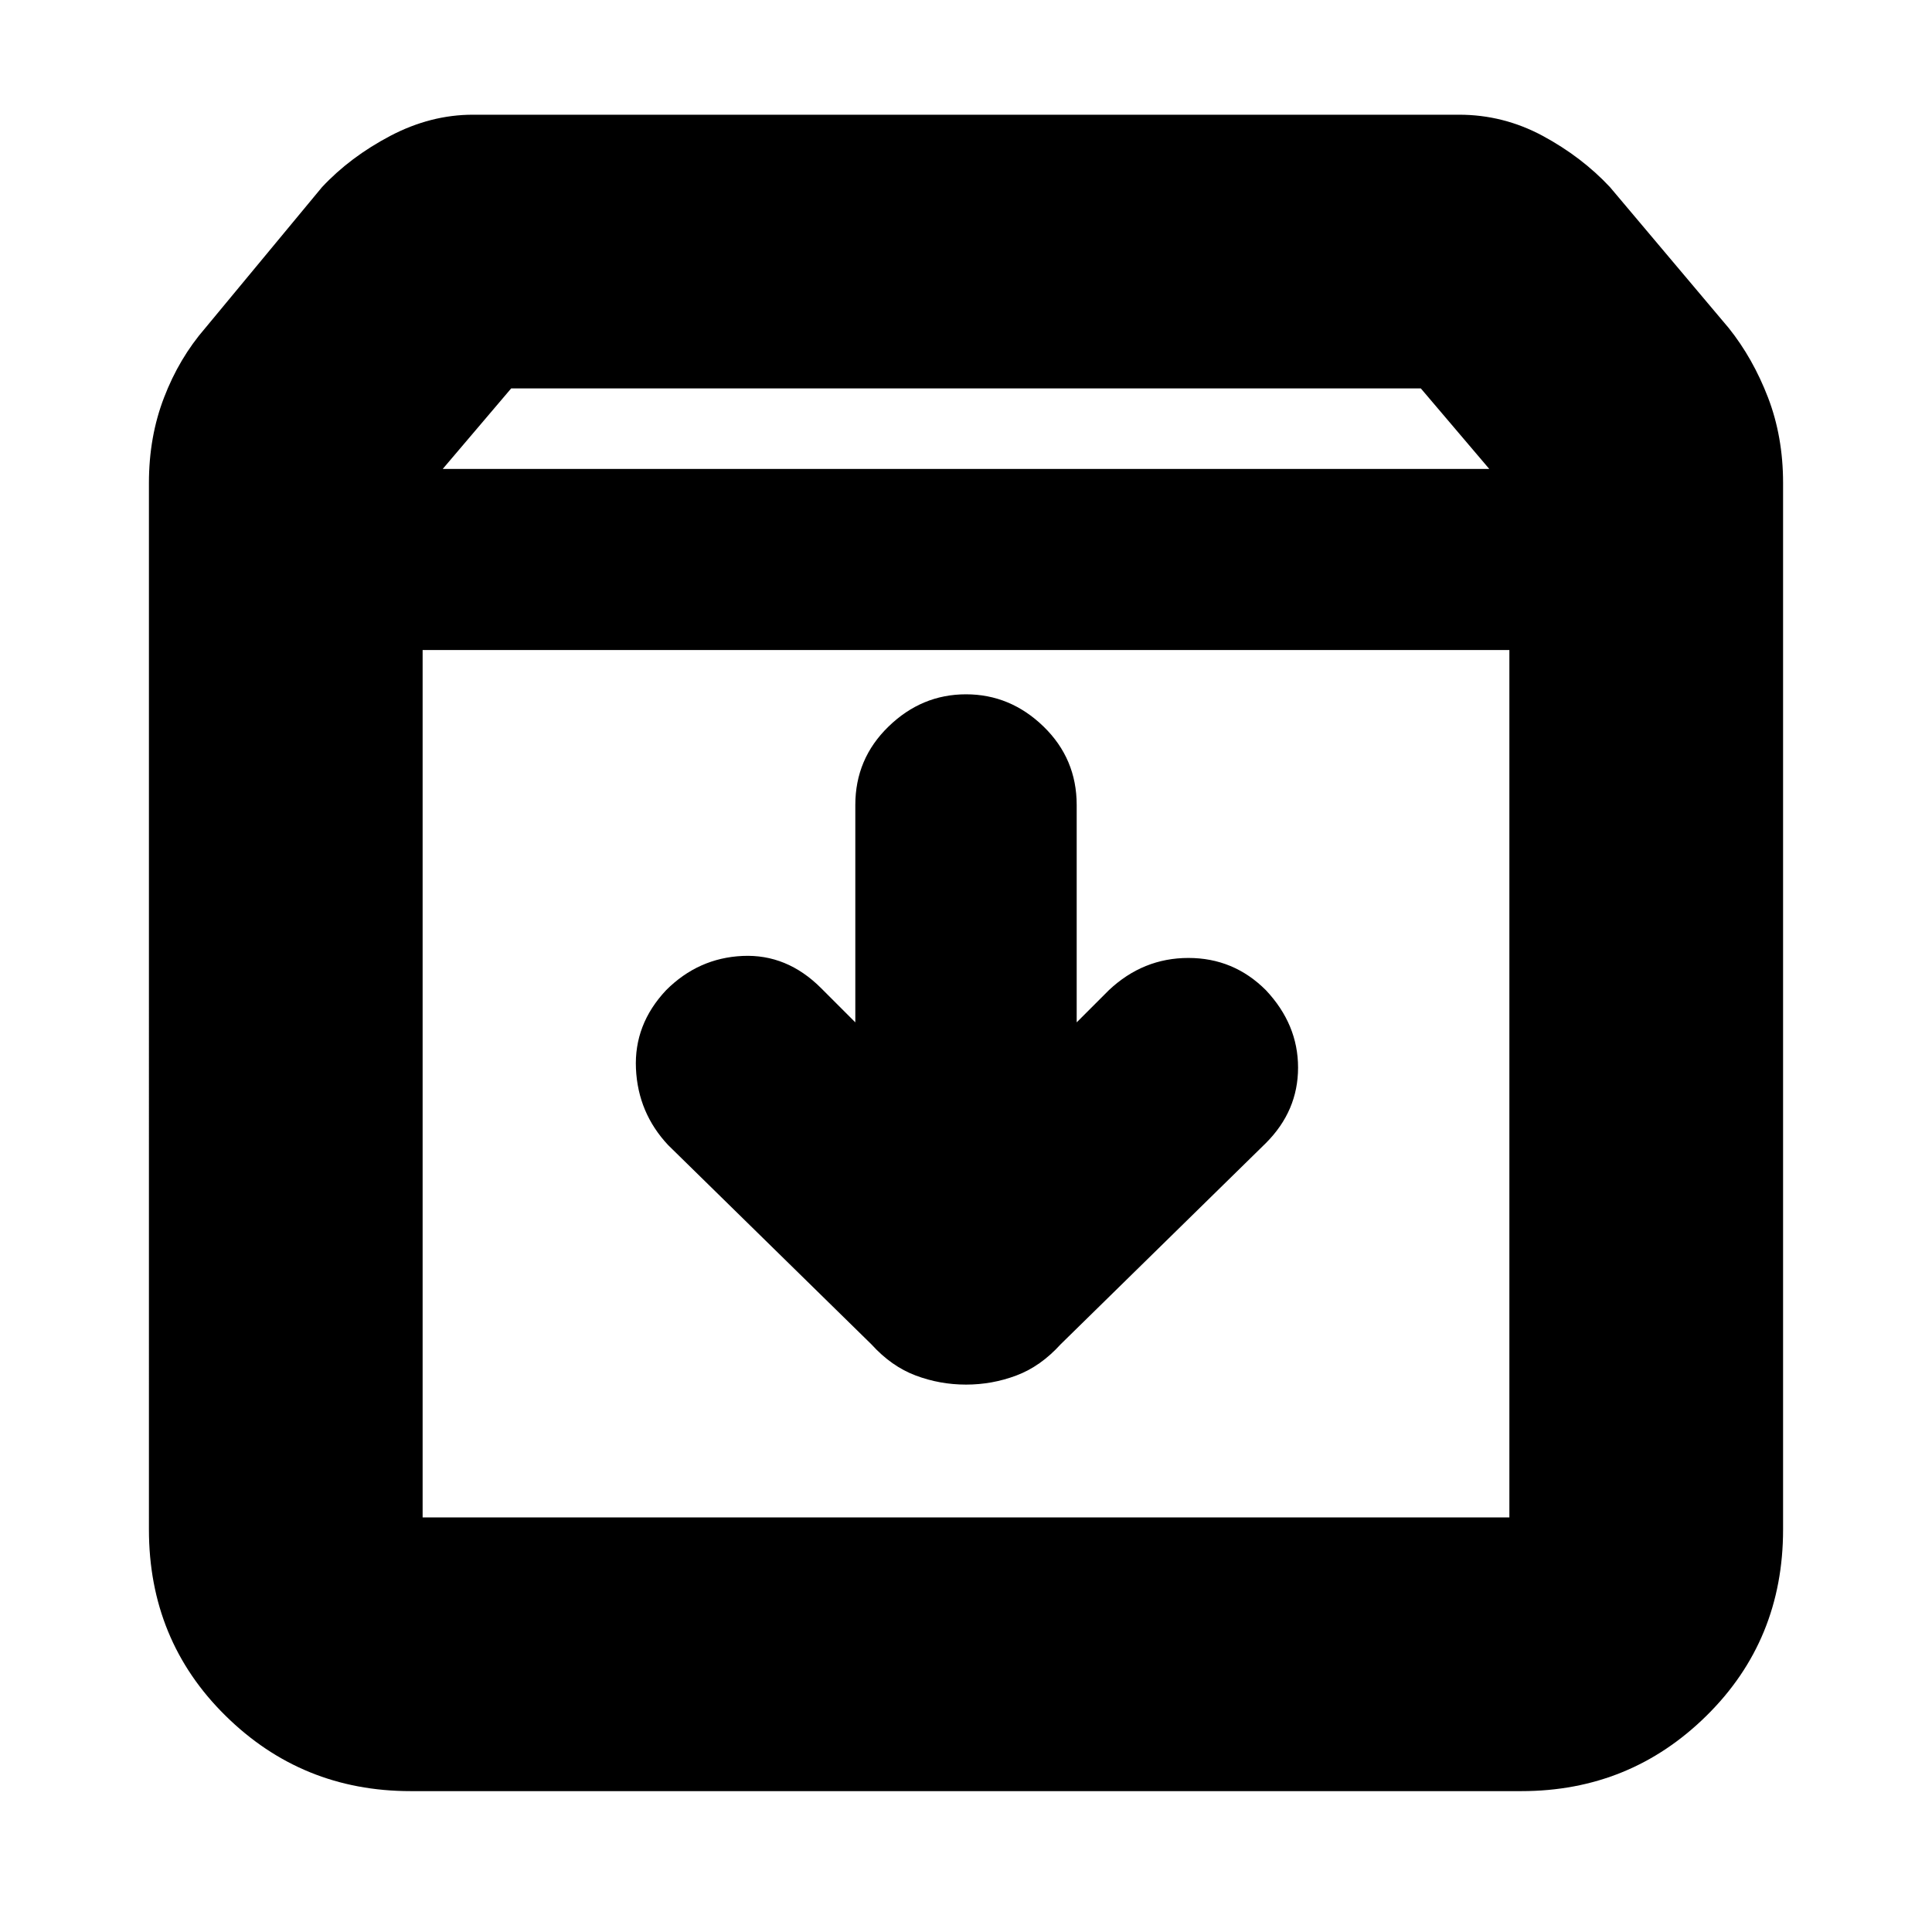 <svg xmlns="http://www.w3.org/2000/svg" height="24" width="24"><path d="M5.1 22.25q-1.35 0-2.3-.938-.95-.937-.95-2.312V6q0-.575.188-1.062.187-.488.512-.863L4 2.325q.35-.375.85-.638.5-.262 1.025-.262h12.25q.55 0 1.038.262.487.263.837.638l1.475 1.75q.3.375.488.863.187.487.187 1.062v13q0 1.375-.95 2.312-.95.938-2.3.938Zm.4-16.425h13l-.85-1H6.35ZM5.25 18.85h13.5V8.075H5.25V18.85ZM12 17.2q.325 0 .625-.113.3-.112.55-.387l2.55-2.5q.4-.4.4-.938 0-.537-.4-.962-.4-.4-.962-.4-.563 0-.988.4l-.4.4V10q0-.575-.412-.975-.413-.4-.963-.4t-.962.4q-.413.4-.413.975v2.7l-.425-.425q-.425-.425-.975-.4-.55.025-.95.425-.4.425-.375.975.025.55.4.95l2.525 2.475q.25.275.55.387.3.113.625.113Zm-6.75 1.65V8.075 18.85Z"/></svg>